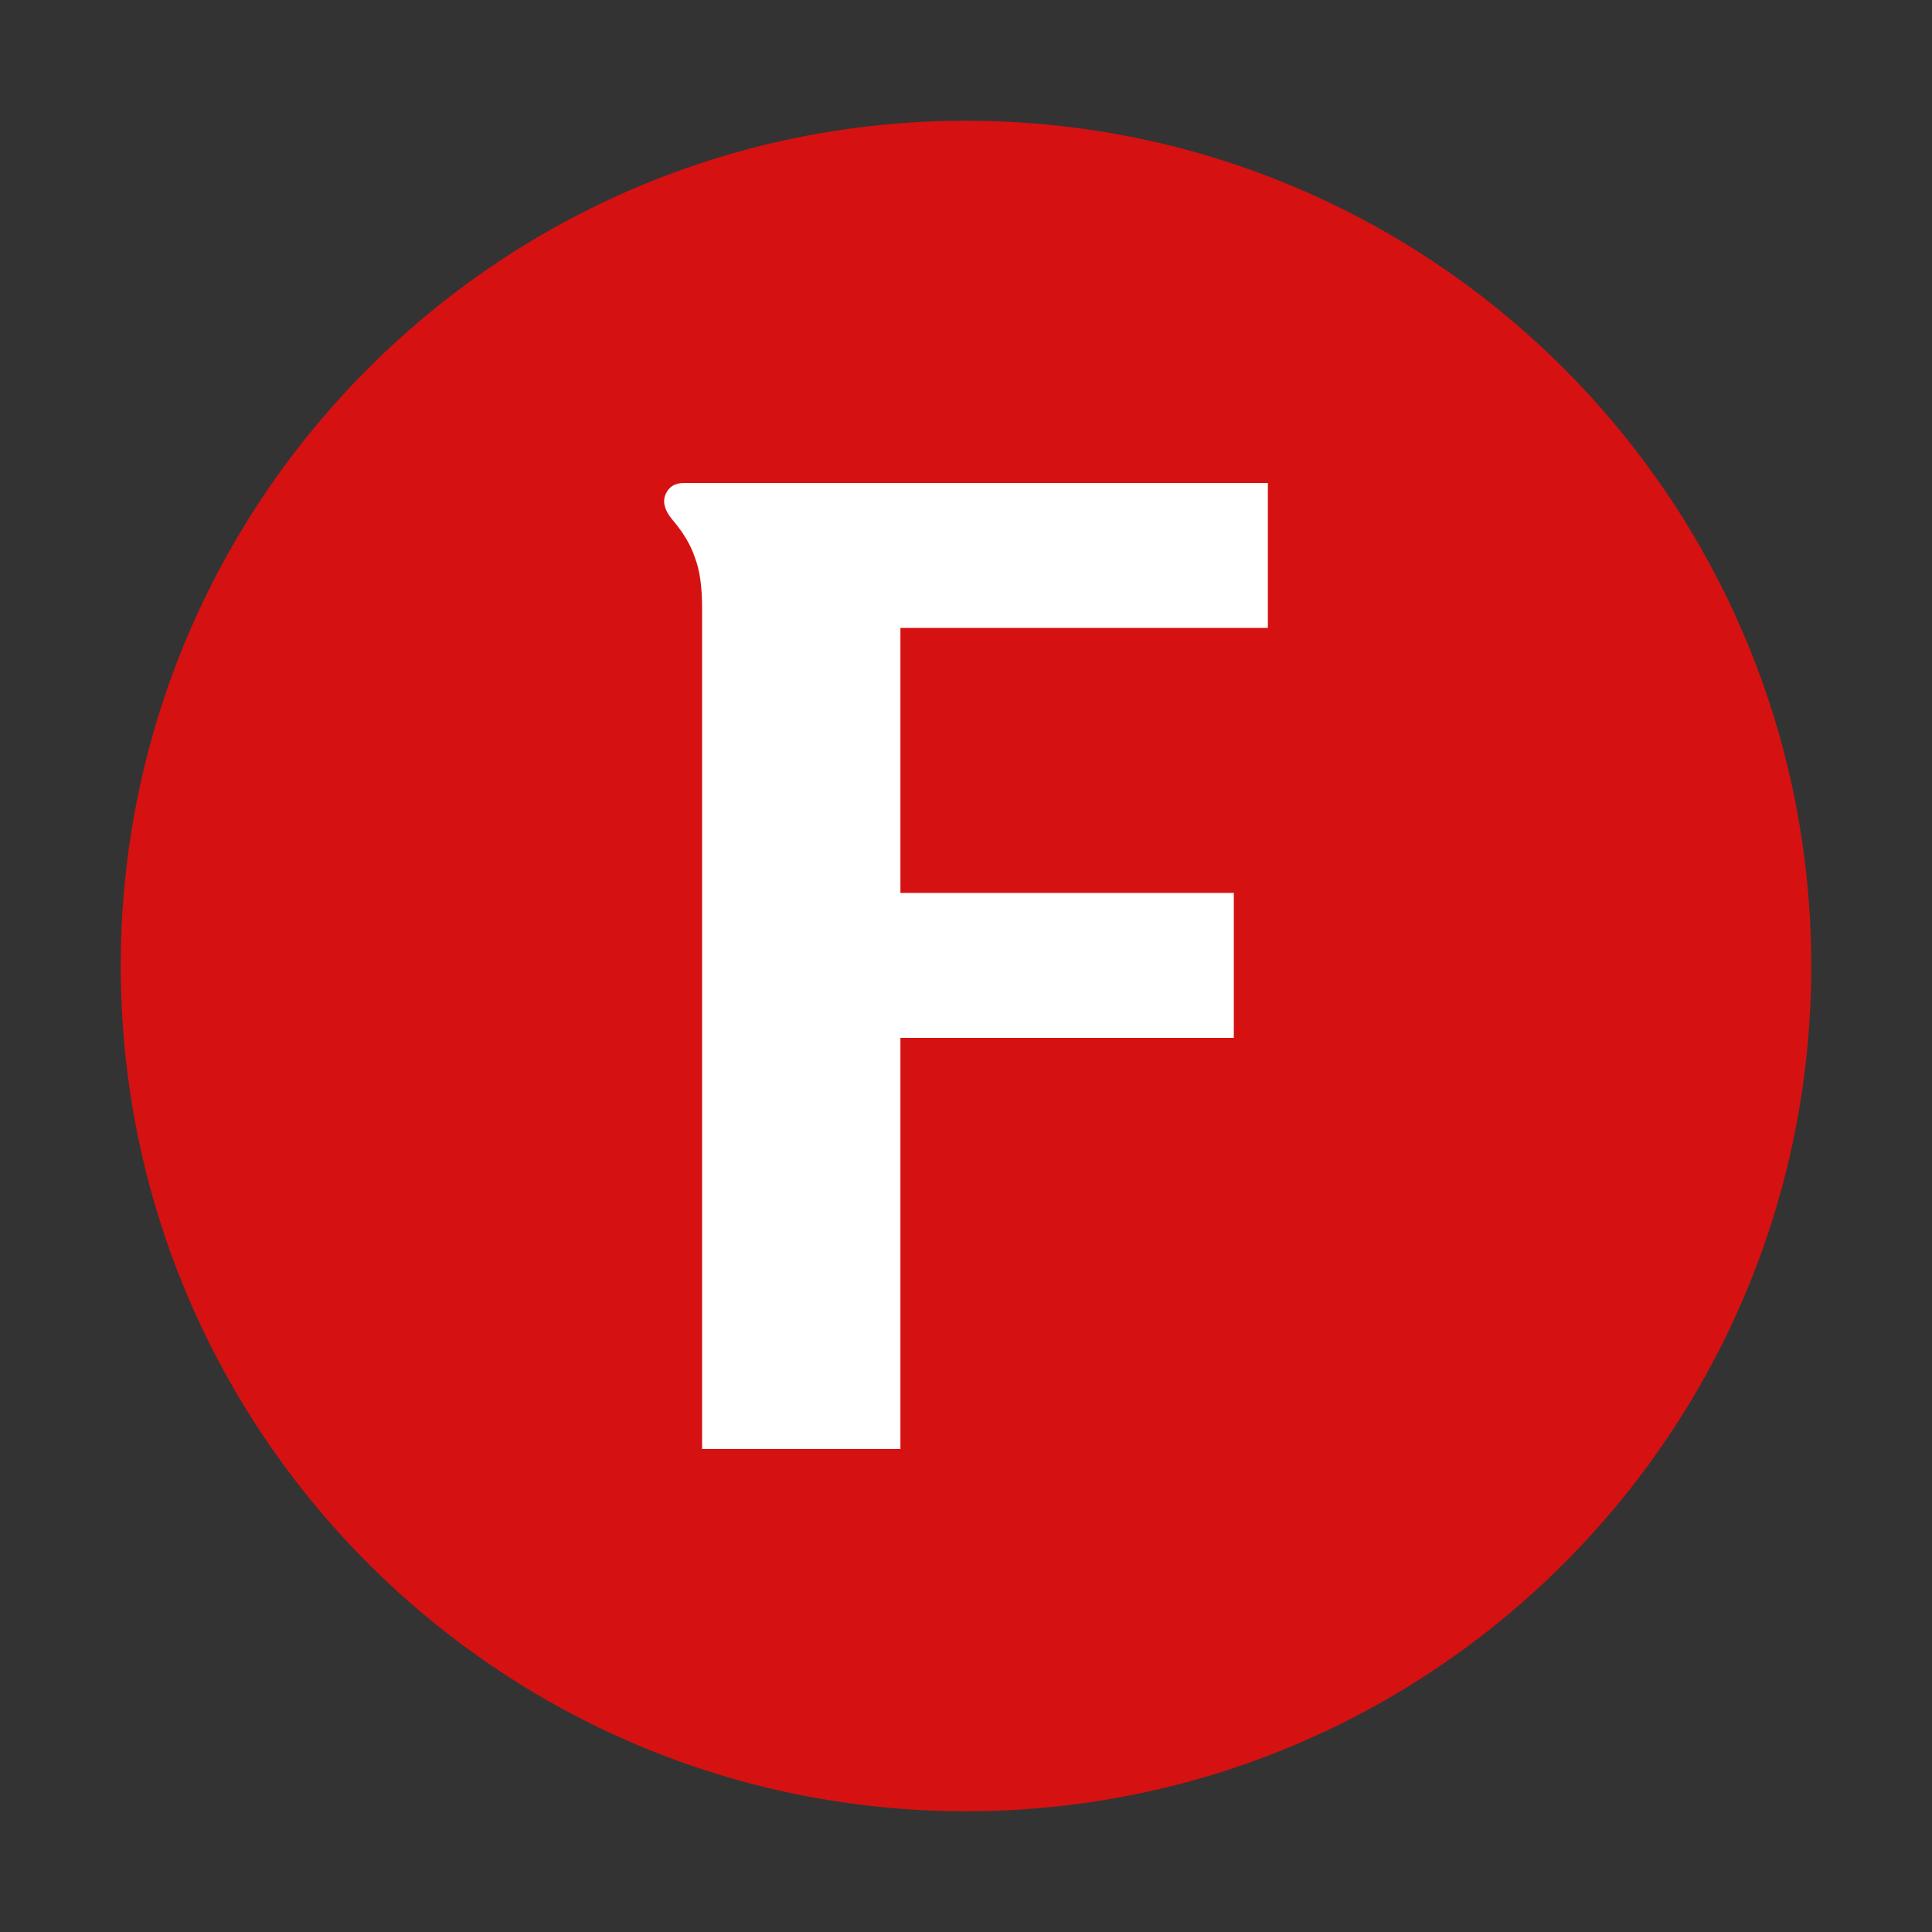 <svg width="32" height="32" viewBox="0 0 32 32" fill="none" xmlns="http://www.w3.org/2000/svg">
<rect x="0" y="0" width="32" height="32" fill="#333333" stroke="none"/>
<path d="M16 30C23.732 30 30 23.732 30 16C30 8.268 23.732 2 16 2C8.268 2 2 8.268 2 16C2 23.732 8.268 30 16 30Z" fill="#D61111"/>
<path d="M11.327 8H21V10.4H14.914V14.79H20.436V17.19H14.914V24H11.629V10.072C11.629 9.716 11.589 9.436 11.508 9.231C11.441 9.026 11.314 8.814 11.126 8.595C11.005 8.444 10.971 8.308 11.025 8.185C11.079 8.062 11.179 8 11.327 8Z" fill="white"/>
</svg>

